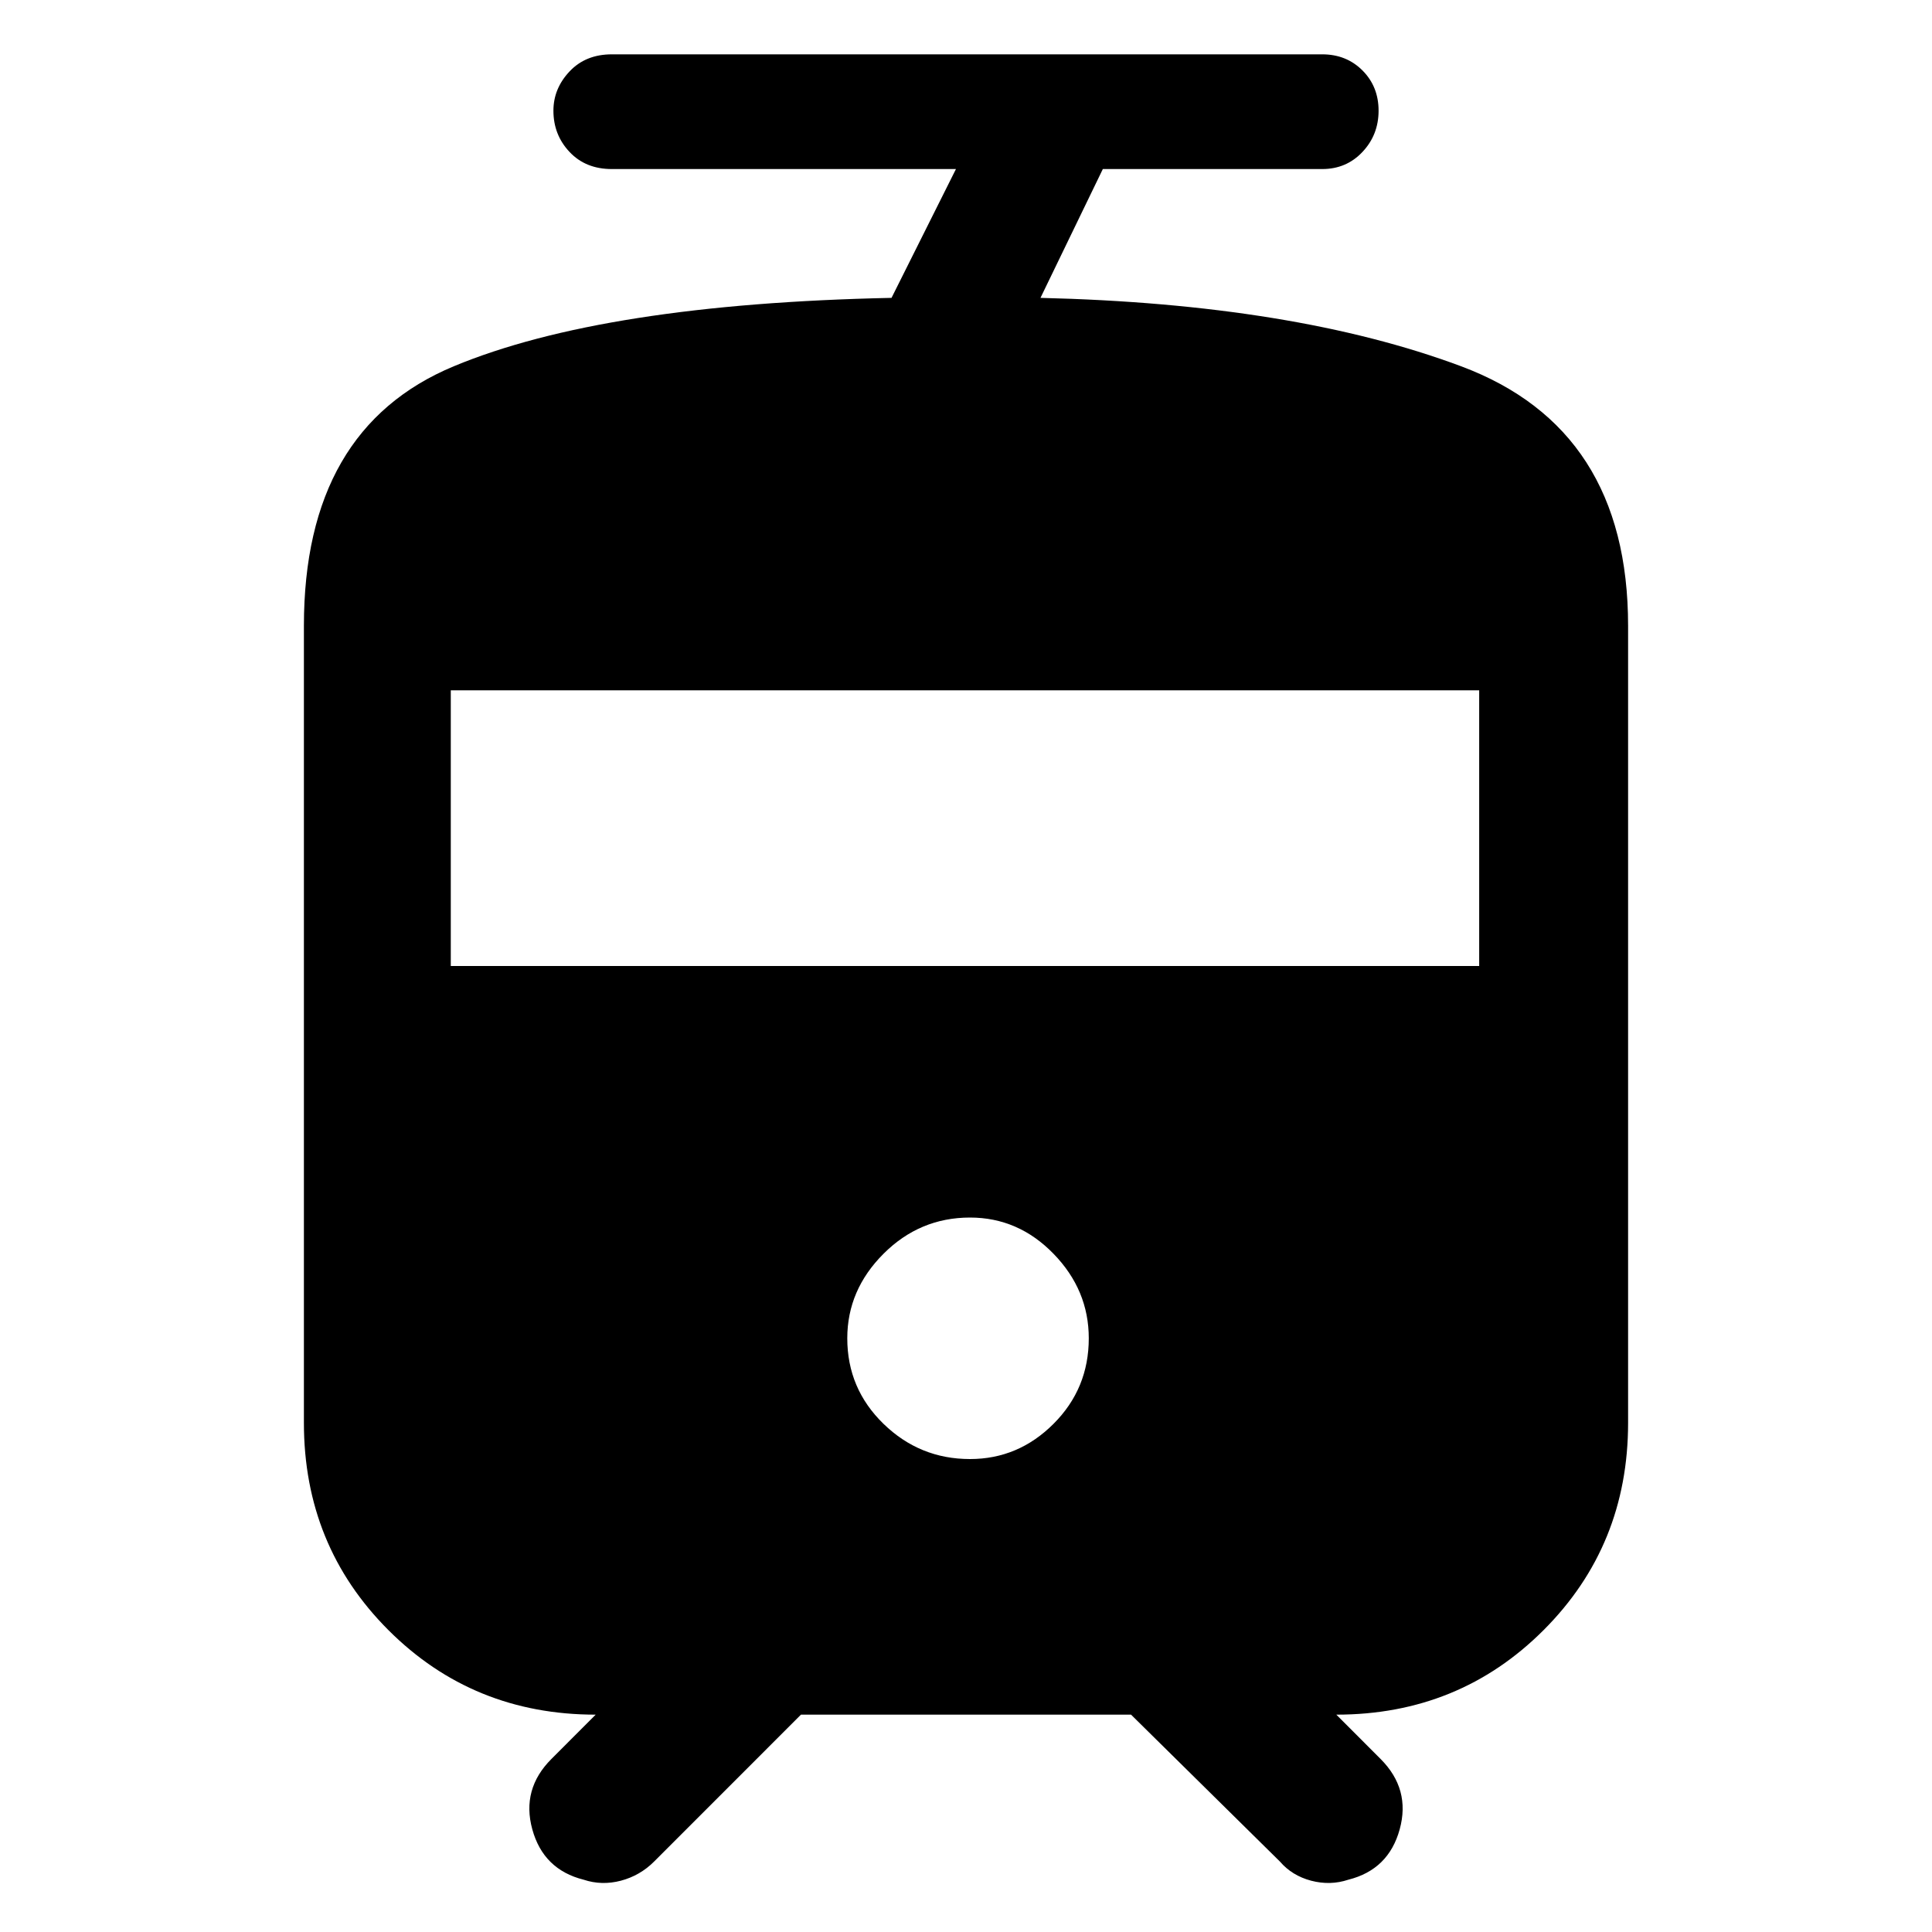 <svg xmlns="http://www.w3.org/2000/svg" height="40" width="40"><path d="M12.083 38.917q-.833-.209-1.062-1.042-.229-.833.396-1.458l.916-.917q-2.541 0-4.291-1.75-1.75-1.75-1.75-4.292v-16.5q0-4.083 3.104-5.375 3.104-1.291 9.062-1.416L19.792 3.5h-7.125q-.542 0-.875-.354-.334-.354-.334-.854 0-.459.334-.813.333-.354.875-.354h14.708q.5 0 .833.333.334.334.334.834 0 .5-.334.854-.333.354-.833.354h-4.542l-1.291 2.667q5.25.125 8.708 1.416 3.458 1.292 3.458 5.375v16.5q0 2.542-1.75 4.292t-4.291 1.75l.916.917q.625.625.396 1.458-.229.833-1.062 1.042-.375.125-.771.021-.396-.105-.646-.396L23.417 35.5h-6.834l-3.041 3.042q-.292.291-.688.396-.396.104-.771-.021Zm8-8.709q1 0 1.729-.729.73-.729.73-1.771 0-1-.73-1.75-.729-.75-1.729-.75-1.041 0-1.791.75t-.75 1.75q0 1.042.75 1.771.75.729 1.791.729ZM9.333 20h21.292v-5.708H9.333Z"/></svg>